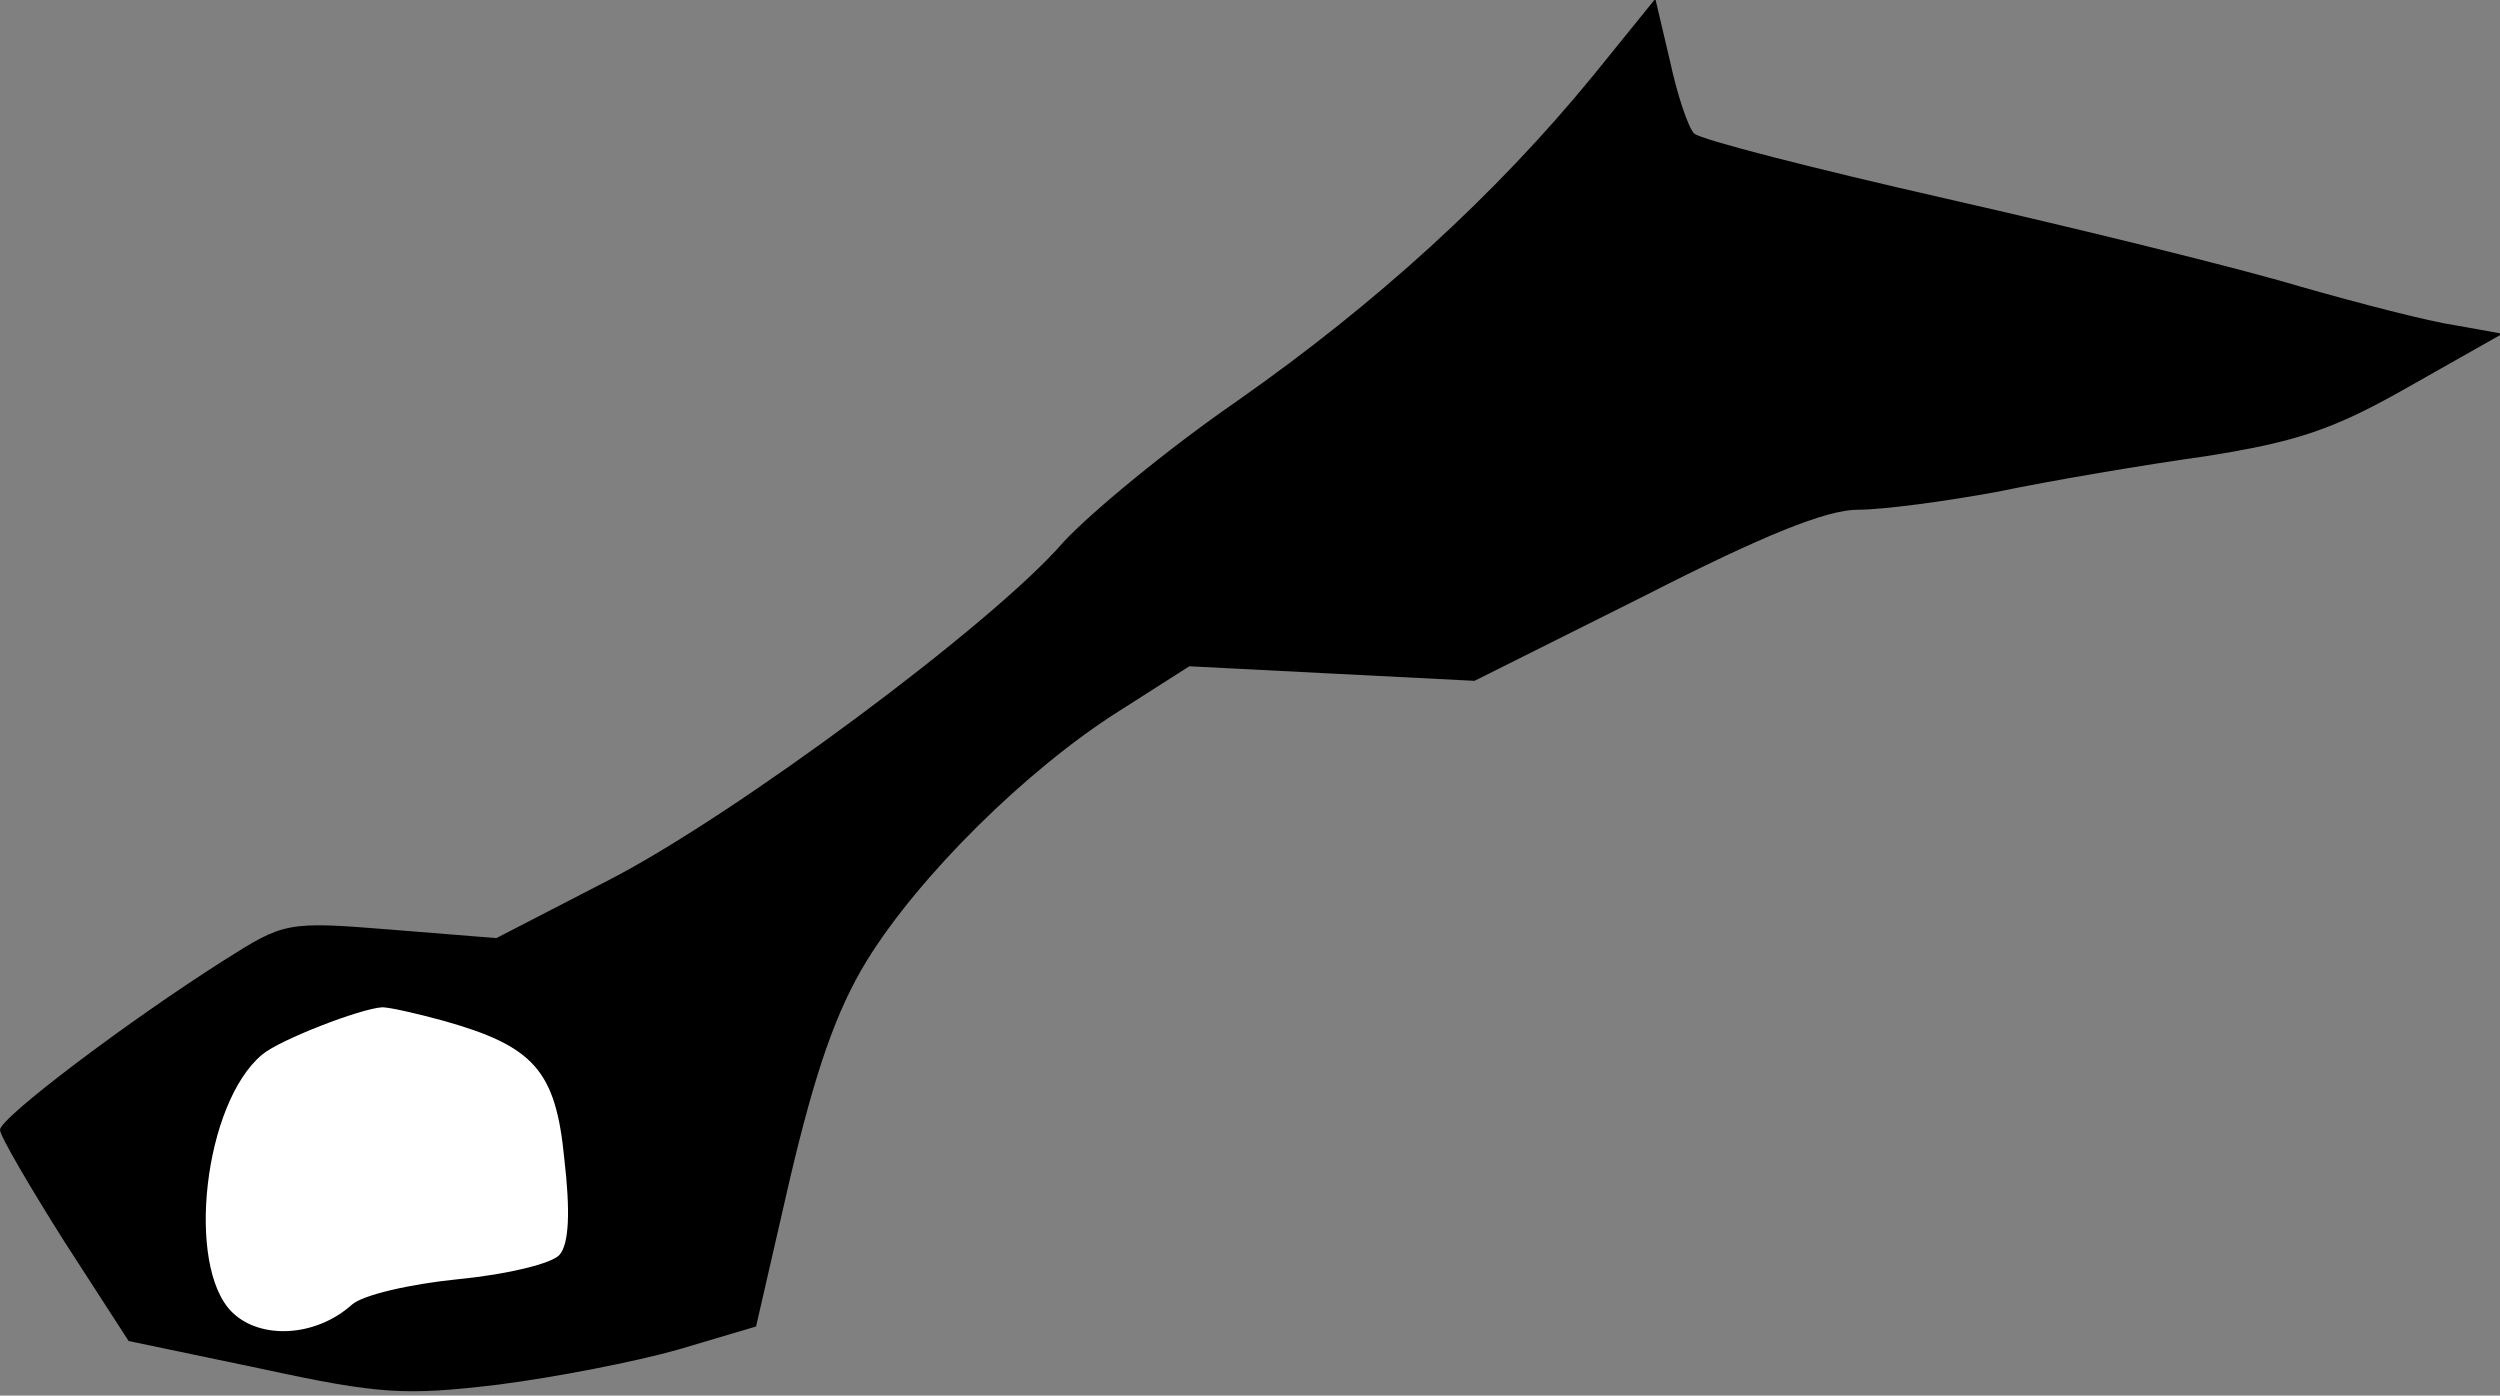 <?xml version="1.0" standalone="no"?>
<!DOCTYPE svg PUBLIC "-//W3C//DTD SVG 20010904//EN"
 "http://www.w3.org/TR/2001/REC-SVG-20010904/DTD/svg10.dtd">
<svg version="1.0" xmlns="http://www.w3.org/2000/svg"
 width="206pt" height="115pt" viewBox="0 0 206 115"
 preserveAspectRatio="xMidYMid meet">
<rect x="0" y="0" width="206" height="115" fill="#808080" stroke="none"/>
<g transform="translate(0,115) scale(0.1,-0.1)"
fill="#000000" stroke="none">
<path fill="#000000" stroke="none" d="M1313 1088 c-81 -99 -179 -188 -293
-268 -58 -40 -122 -93 -144 -117 -59 -68 -271 -225 -374 -278 l-93 -48 -87 7
c-86 7 -88 6 -137 -25 -79 -50 -185 -130 -185 -140 0 -5 24 -46 53 -92 l53
-82 110 -23 c97 -21 118 -22 194 -13 47 6 114 19 149 29 l64 19 28 122 c21 89
38 138 63 179 43 70 132 158 208 206 l58 37 117 -6 118 -6 140 70 c98 50 150
71 176 71 21 0 73 7 116 15 43 9 120 22 170 29 76 12 106 22 169 58 l76 43
-39 7 c-21 3 -79 18 -128 32 -50 15 -180 47 -290 72 -110 25 -204 49 -209 54
-5 5 -14 32 -20 60 l-12 51 -51 -63z"/>
<path fill="#ffffff" stroke="none" d="M365 309 c75 -21 93 -41 100 -114 5
-43 4 -70 -4 -79 -6 -7 -42 -16 -83 -20 -40 -4 -79 -13 -88 -21 -30 -27 -76
-29 -99 -6 -38 38 -23 172 25 212 14 12 81 38 99 39 6 0 28 -5 50 -11z"/>
</g>
</svg>
